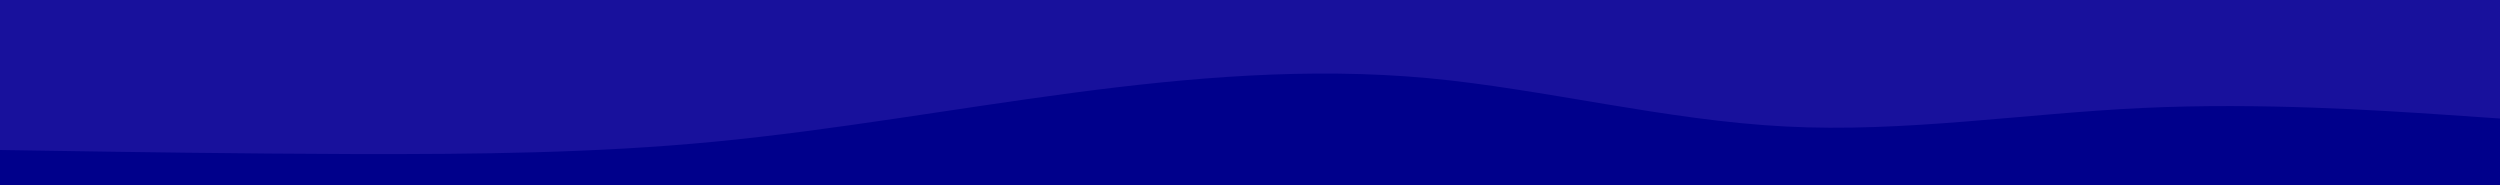 <svg id="visual" viewBox="0 0 1350 100" width="1350" height="100" xmlns="http://www.w3.org/2000/svg" xmlns:xlink="http://www.w3.org/1999/xlink" version="1.1"><rect x="0" y="0" width="1350" height="100" fill="#18119c"></rect><path d="M0 81L32.2 81.5C64.3 82 128.7 83 193 83.2C257.3 83.3 321.7 82.7 386 76.5C450.3 70.3 514.7 58.7 578.8 50.2C643 41.7 707 36.3 771.2 42.2C833.3 48 899.7 65 964 68.3C1028.3 71.7 1092.7 61.3 1157 58.3C1221.3 55.3 1285.7 59.7 1317.8 61.8L1350 64L1350 101L1317.8 101C1285.7 101 1221.3 101 1157 141C1092.7 101 1028.3 101 964 101C899.7 101 835.3 101 771.2 101C707 101 643 101 578.8 101C514.7 101 450.3 101 386 101C321.7 101 257.3 101 193 101C128.7 101 64.3 101 32.2 101L0 101Z" fill="#00008B" stroke-linecap="round" stroke-linejoin="miter"></path></svg>